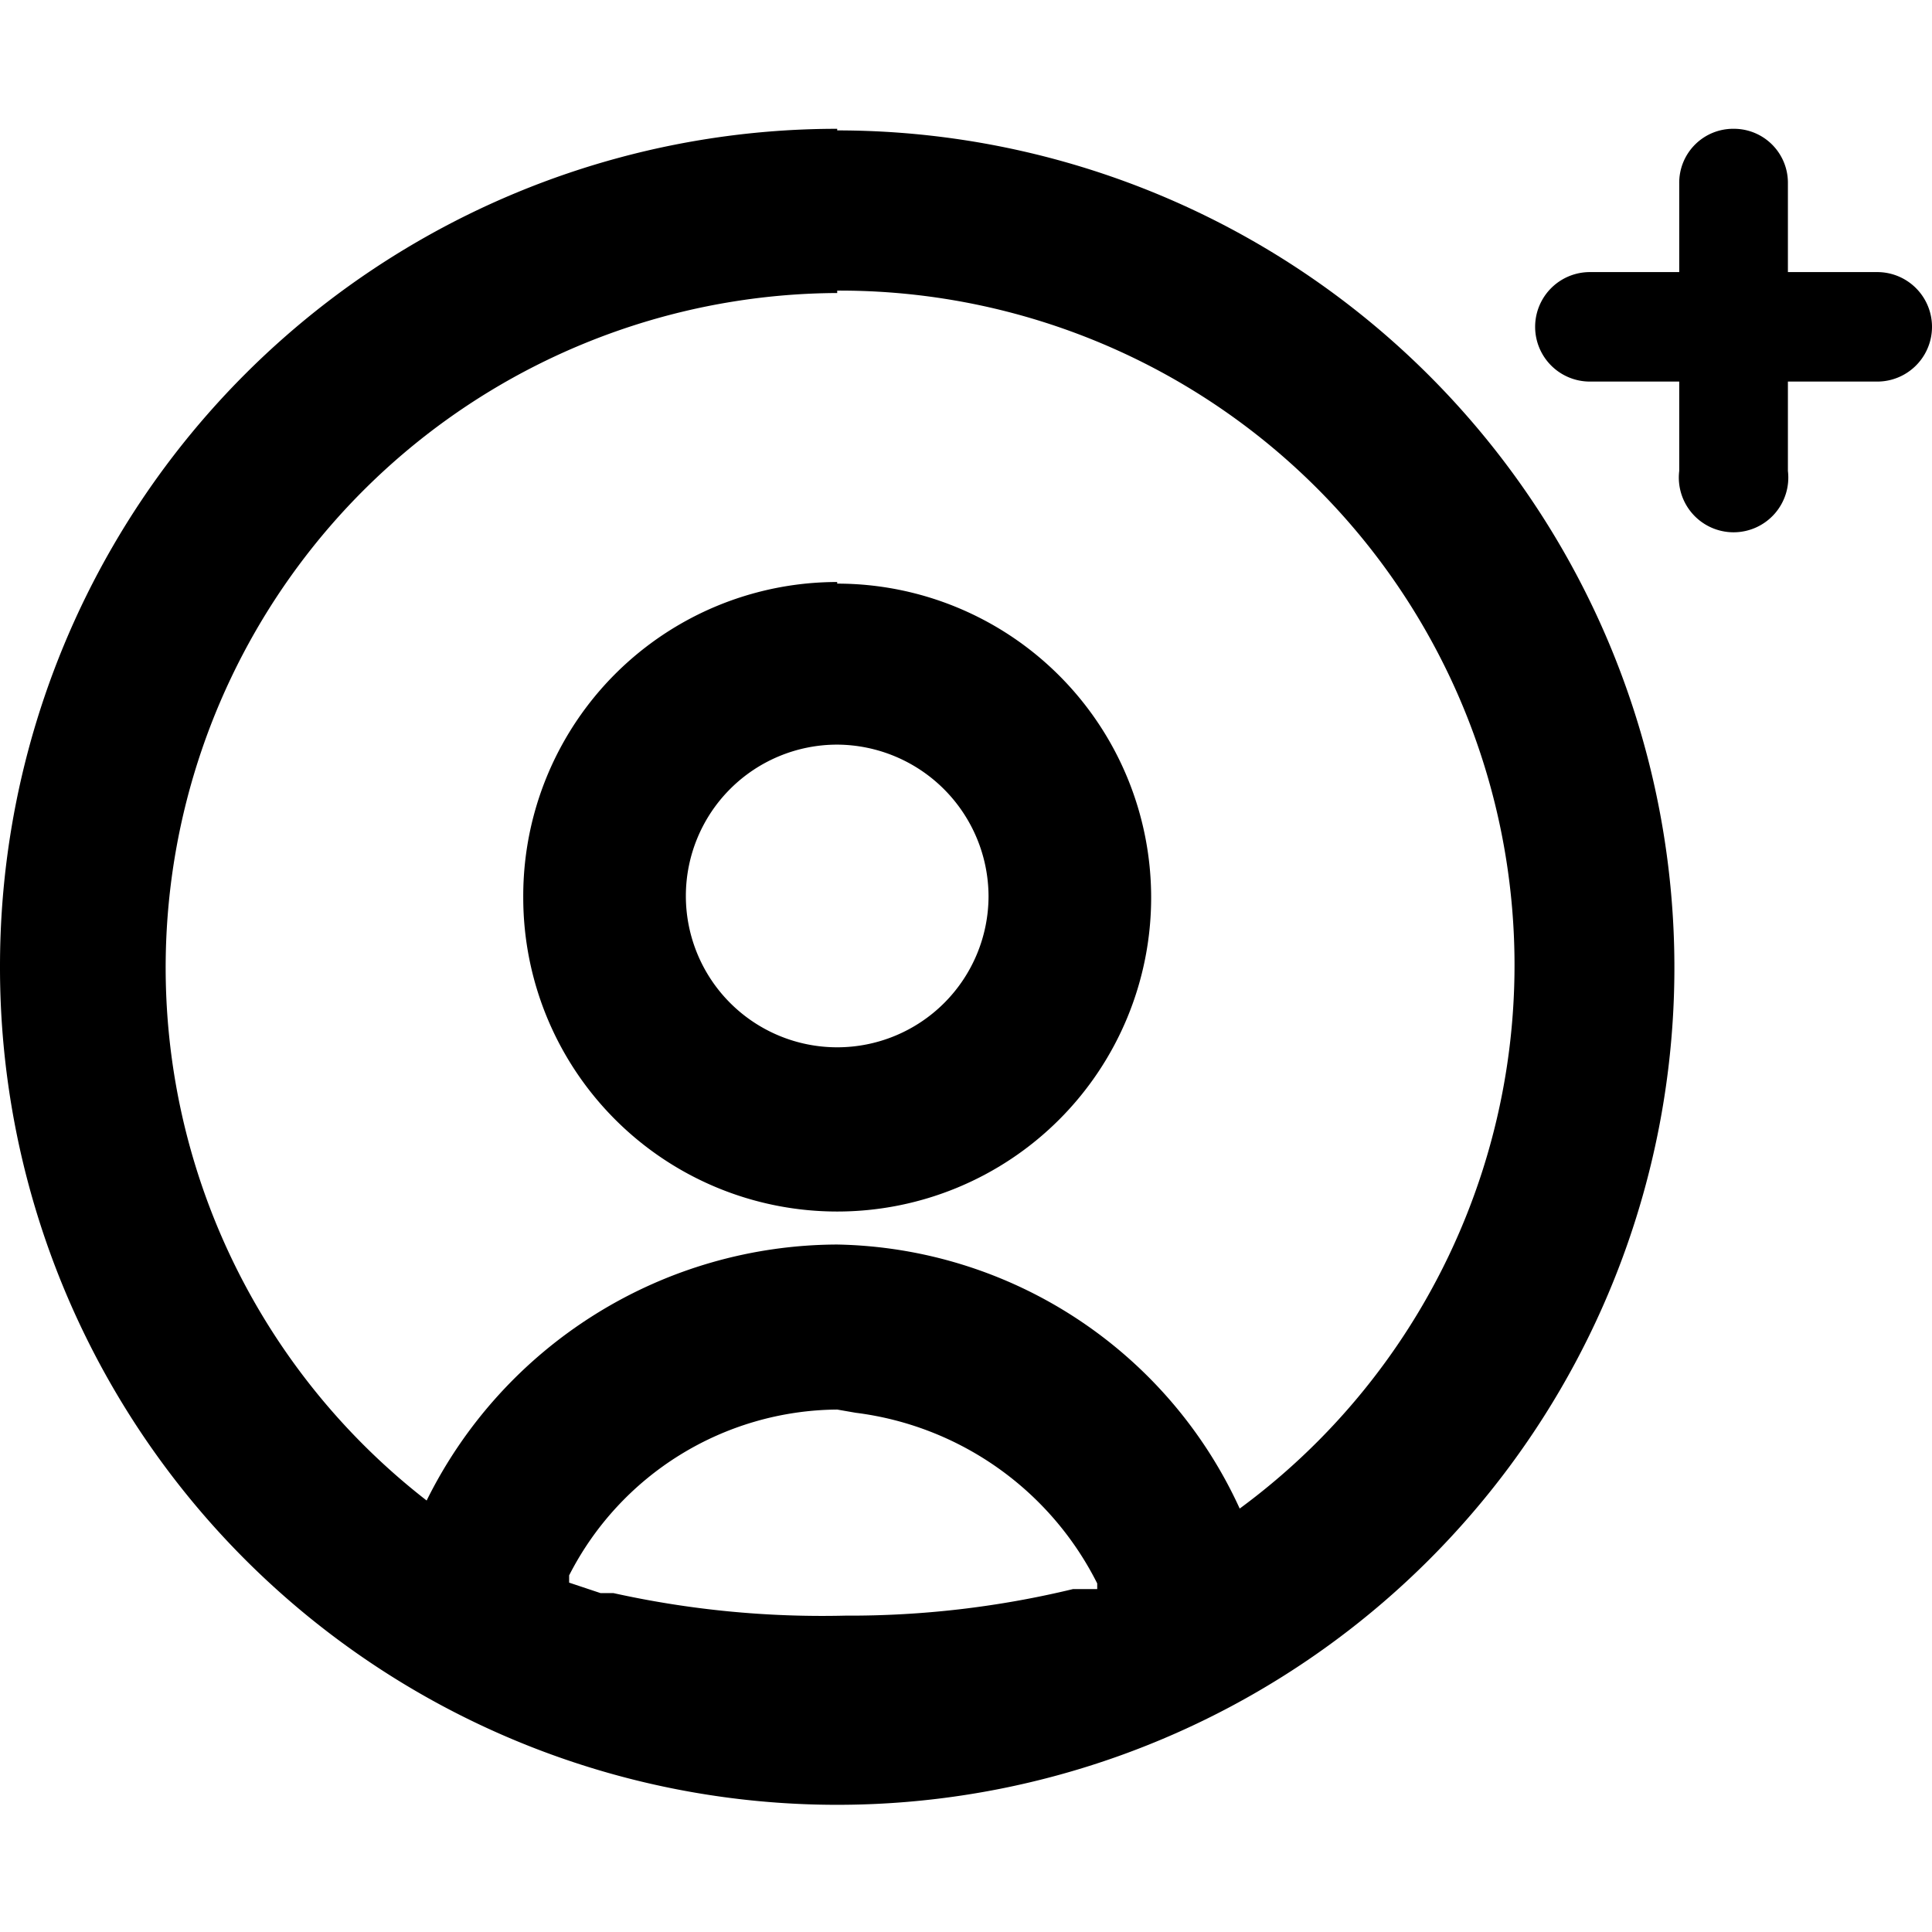 <svg xmlns="http://www.w3.org/2000/svg" viewBox="0 0 24 24">
  <g id="User_Plus" data-name="User Plus">
    <path d="M21.54,1.6a.67.67,0,0,1,.67.68v1.1h1.11a.68.68,0,0,1,0,1.36H22.21V5.85a.68.68,0,1,1-1.35,0V4.74H19.75a.68.68,0,1,1,0-1.36h1.11V2.28A.67.67,0,0,1,21.54,1.6ZM10.4,9.25a1.88,1.88,0,1,0,1.88,1.88A1.89,1.89,0,0,0,10.4,9.25Zm0-2a3.9,3.9,0,1,1-3.9,3.9A3.9,3.9,0,0,1,10.4,7.23Zm0-3.61a8.38,8.38,0,0,0-5.1,15,5.71,5.71,0,0,1,5.1-3.18,5.61,5.61,0,0,1,5,3.28,8.38,8.38,0,0,0-5-15.13Zm0,13.87a3.77,3.77,0,0,0-3.33,2.06v.09l0,0,.39.13.16,0a12,12,0,0,0,2.88.28,11.82,11.82,0,0,0,2.83-.33l.15,0,.15,0,0-.07a3.9,3.9,0,0,0-3-2.12Zm0-15.89A10.4,10.4,0,1,1,0,12,10.4,10.4,0,0,1,10.4,1.6Z" fill-rule="evenodd"/>
  </g>
</svg>
